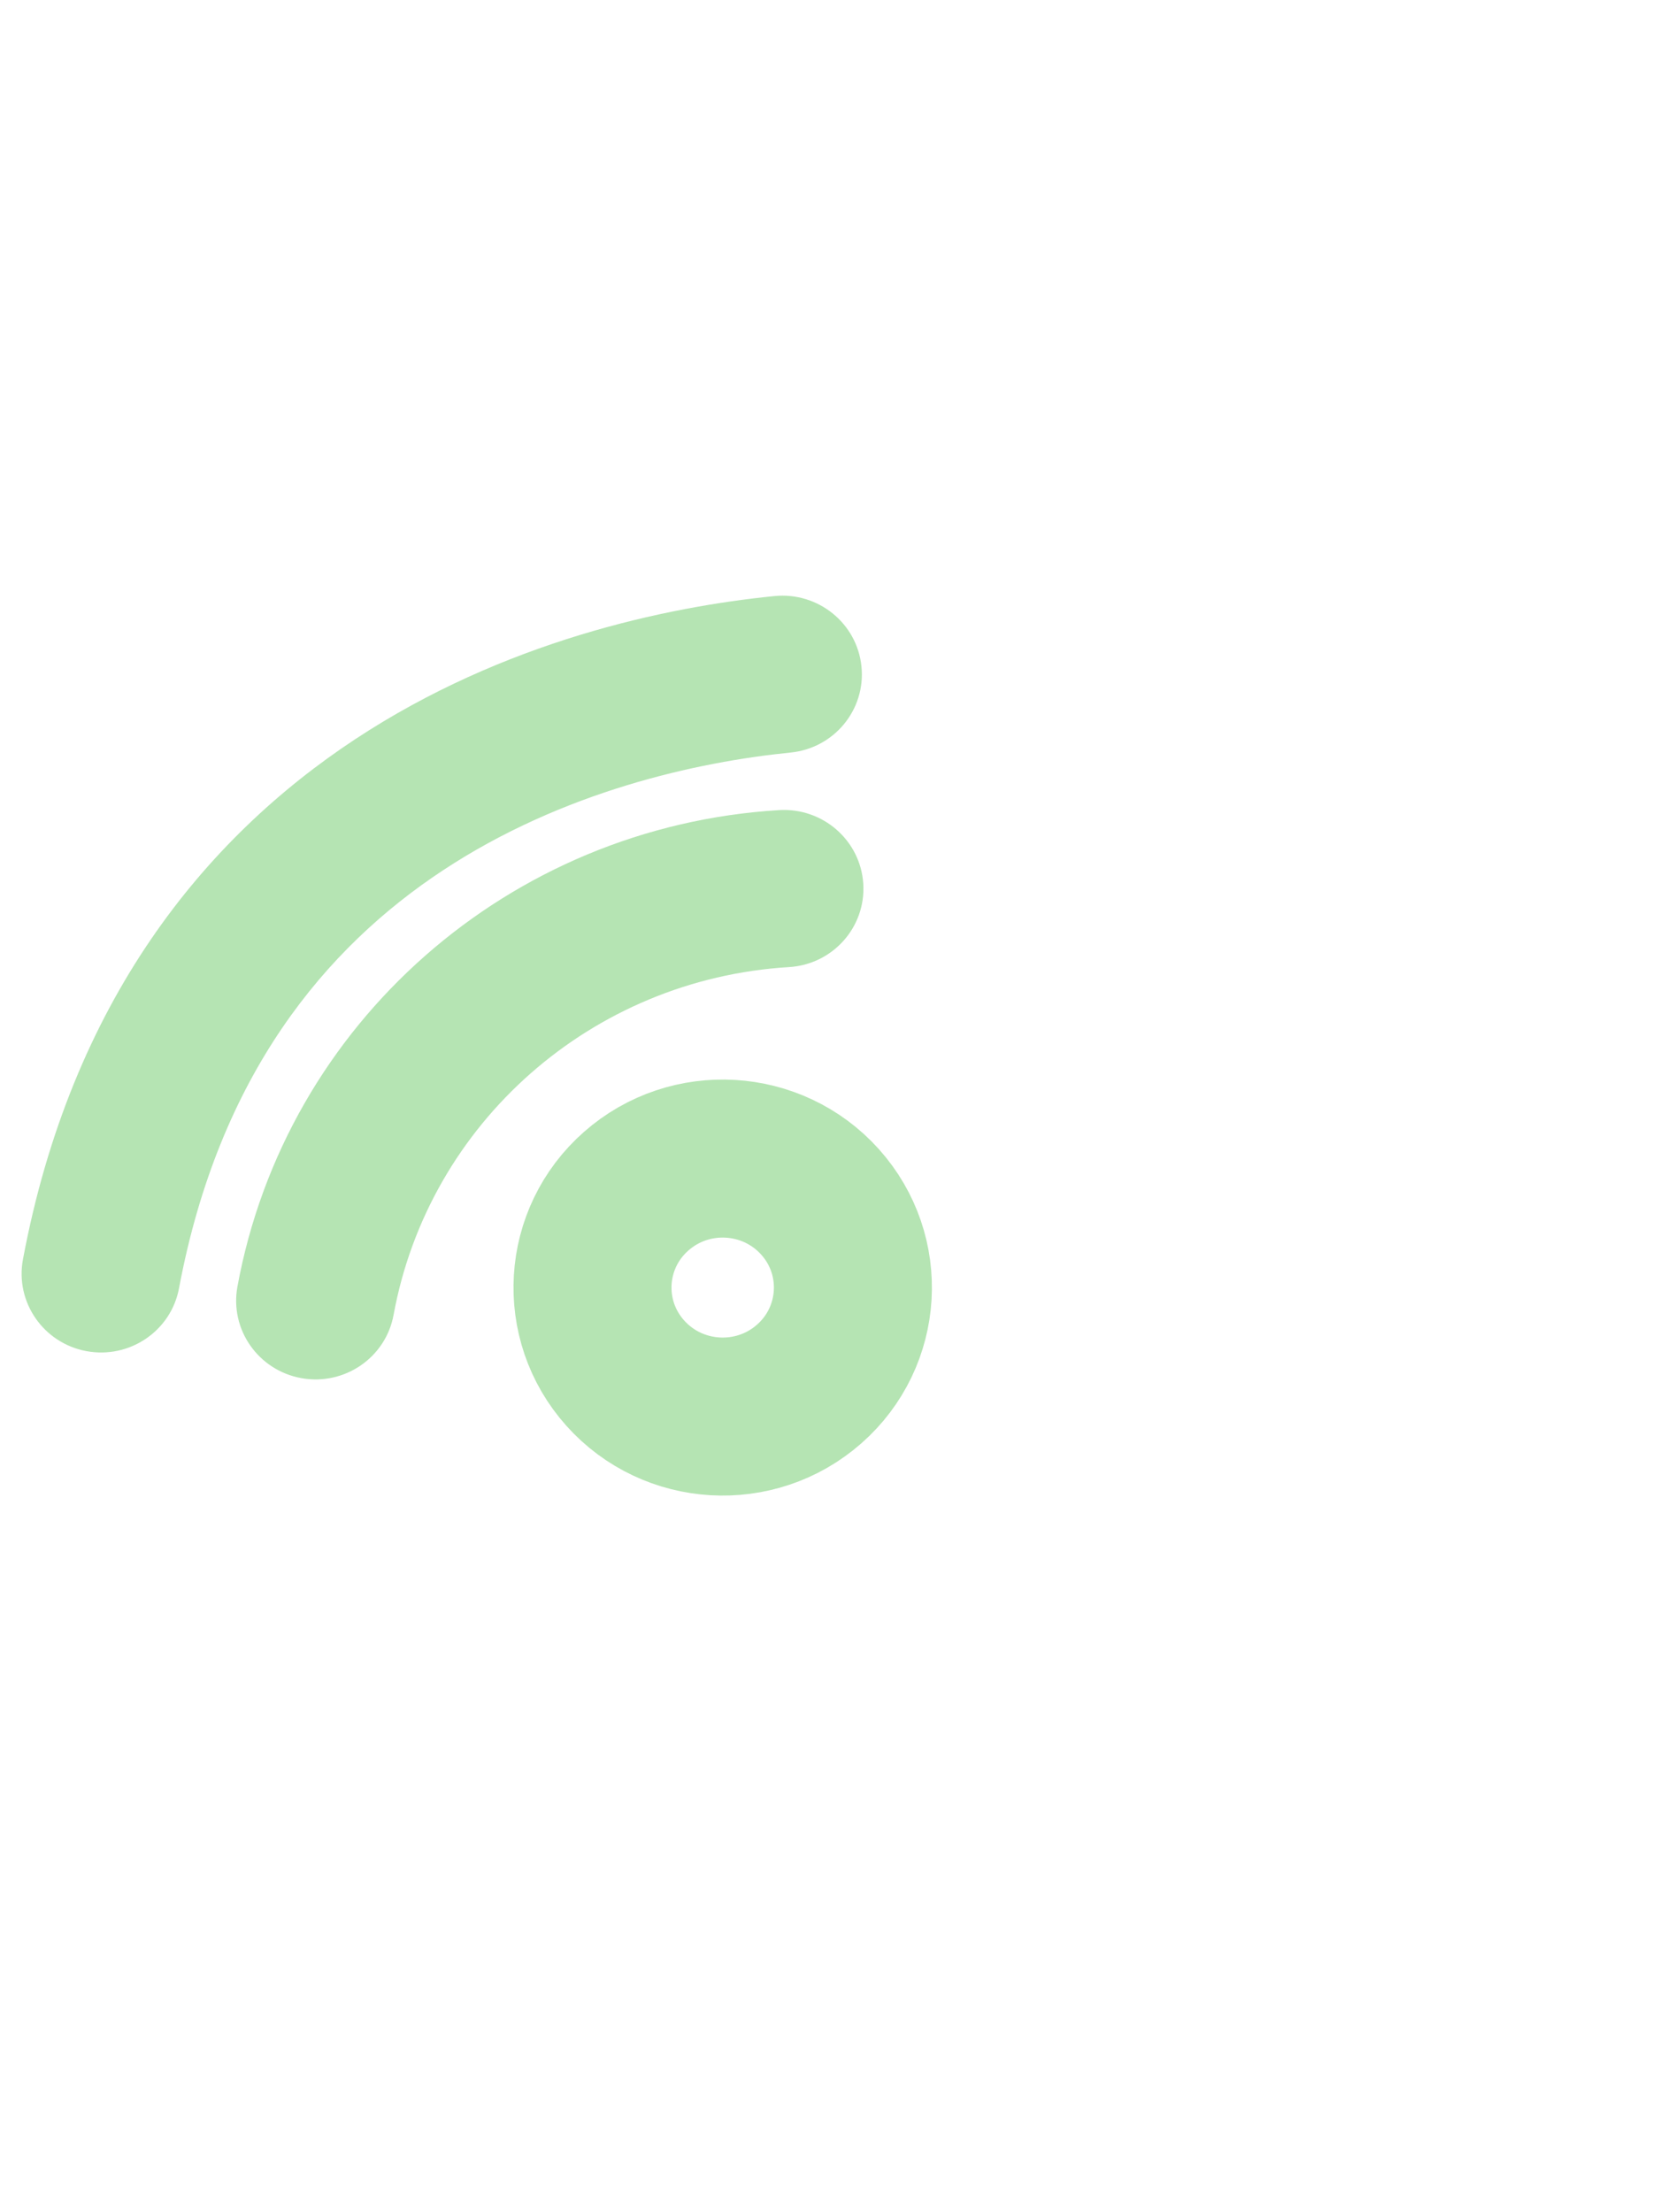 <svg width="42" height="56" viewBox="0 0 42 56" fill="none" xmlns="http://www.w3.org/2000/svg">
<g id="Xnix/Line/Wifi" opacity="0.7">
<g id="Xnix_Line_">
<path id="Vector" fill-rule="evenodd" clip-rule="evenodd" d="M16.108 30.152C17.469 28.954 19.552 29.077 20.761 30.425C21.97 31.774 21.846 33.838 20.485 35.035C19.123 36.233 17.04 36.11 15.831 34.761C14.623 33.413 14.746 31.349 16.108 30.152Z" stroke="#95D893" stroke-width="4" stroke-linecap="round" stroke-linejoin="round"/>
<path id="Vector-2" d="M6.011 32.569C5.812 33.651 6.536 34.688 7.628 34.886C8.72 35.083 9.766 34.367 9.964 33.285L6.011 32.569ZM19.974 24.481C21.082 24.414 21.924 23.47 21.855 22.372C21.786 21.275 20.832 20.44 19.724 20.507L19.974 24.481ZM0.581 31.88C0.379 32.961 1.099 34.001 2.19 34.203C3.281 34.404 4.33 33.692 4.532 32.611L0.581 31.88ZM20.014 19.05C21.118 18.94 21.922 17.964 21.809 16.87C21.697 15.776 20.711 14.979 19.607 15.089L20.014 19.05ZM9.964 33.285C10.857 28.418 14.99 24.783 19.974 24.481L19.724 20.507C12.895 20.921 7.234 25.9 6.011 32.569L9.964 33.285ZM4.532 32.611C5.547 27.197 8.251 23.985 11.218 22.029C14.247 20.033 17.648 19.287 20.014 19.05L19.607 15.089C16.857 15.364 12.75 16.235 8.99 18.714C5.168 21.233 1.804 25.354 0.581 31.88L4.532 32.611Z" fill="#95D893"/>
</g>
</g>
</svg>
